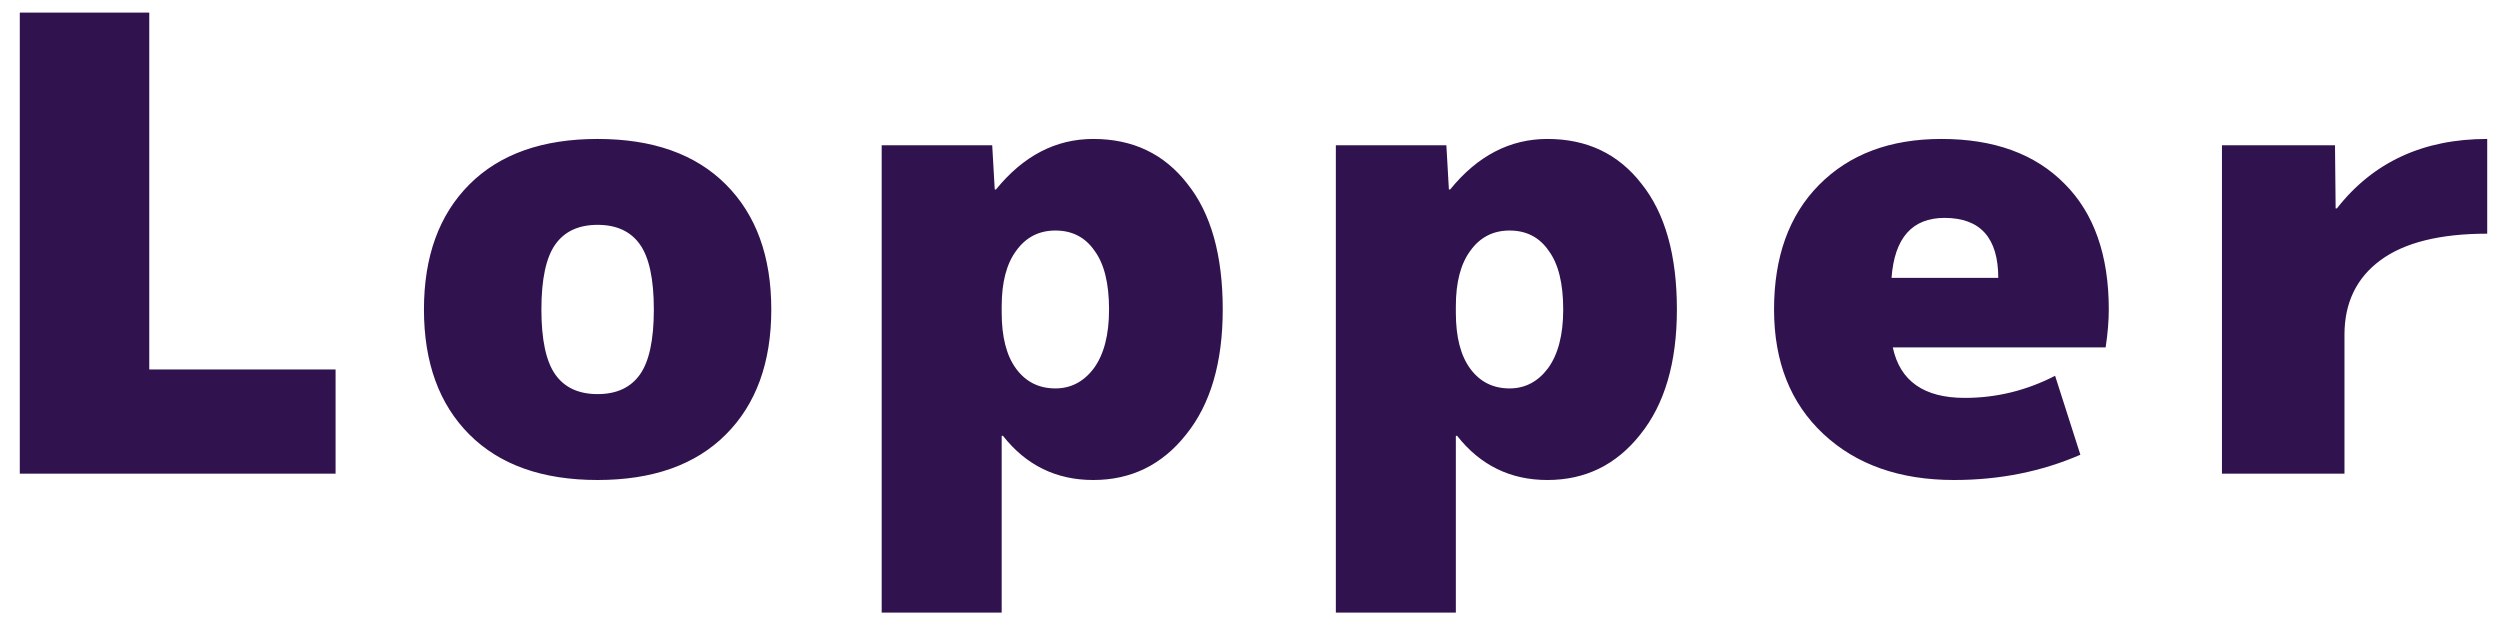 <svg width="95" height="24" viewBox="0 0 95 24" fill="none" xmlns="http://www.w3.org/2000/svg">
<path d="M5.672 0.48V14.04H12.752V18H0.752V0.48H5.672ZM17.837 7.008C18.989 5.856 20.613 5.28 22.709 5.28C24.805 5.28 26.43 5.856 27.581 7.008C28.733 8.16 29.309 9.744 29.309 11.76C29.309 13.776 28.733 15.36 27.581 16.512C26.43 17.664 24.805 18.24 22.709 18.24C20.613 18.24 18.989 17.664 17.837 16.512C16.686 15.36 16.11 13.776 16.11 11.76C16.11 9.744 16.686 8.16 17.837 7.008ZM21.102 14.232C21.453 14.728 21.989 14.976 22.709 14.976C23.43 14.976 23.965 14.728 24.317 14.232C24.669 13.736 24.846 12.912 24.846 11.76C24.846 10.608 24.669 9.784 24.317 9.288C23.965 8.792 23.43 8.544 22.709 8.544C21.989 8.544 21.453 8.792 21.102 9.288C20.75 9.784 20.573 10.608 20.573 11.76C20.573 12.912 20.75 13.736 21.102 14.232ZM37.704 5.52L37.8 7.2H37.848C38.888 5.92 40.12 5.28 41.544 5.28C43.048 5.28 44.24 5.848 45.12 6.984C46.016 8.104 46.464 9.696 46.464 11.76C46.464 13.776 46 15.36 45.072 16.512C44.16 17.664 42.984 18.24 41.544 18.24C40.136 18.24 38.992 17.68 38.112 16.56H38.064V23.28H33.504V5.52H37.704ZM42.144 11.76C42.144 10.768 41.96 10.024 41.592 9.528C41.24 9.016 40.744 8.76 40.104 8.76C39.48 8.76 38.984 9.016 38.616 9.528C38.248 10.024 38.064 10.728 38.064 11.64V11.88C38.064 12.808 38.248 13.52 38.616 14.016C38.984 14.512 39.48 14.76 40.104 14.76C40.696 14.76 41.184 14.504 41.568 13.992C41.952 13.464 42.144 12.72 42.144 11.76ZM54.962 5.52L55.058 7.2H55.106C56.146 5.92 57.378 5.28 58.802 5.28C60.306 5.28 61.498 5.848 62.378 6.984C63.274 8.104 63.722 9.696 63.722 11.76C63.722 13.776 63.258 15.36 62.33 16.512C61.418 17.664 60.242 18.24 58.802 18.24C57.394 18.24 56.25 17.68 55.37 16.56H55.322V23.28H50.762V5.52H54.962ZM59.402 11.76C59.402 10.768 59.218 10.024 58.85 9.528C58.498 9.016 58.002 8.76 57.362 8.76C56.738 8.76 56.242 9.016 55.874 9.528C55.506 10.024 55.322 10.728 55.322 11.64V11.88C55.322 12.808 55.506 13.52 55.874 14.016C56.242 14.512 56.738 14.76 57.362 14.76C57.954 14.76 58.442 14.504 58.826 13.992C59.21 13.464 59.402 12.72 59.402 11.76ZM71.878 10.56H75.934C75.934 9.04 75.254 8.28 73.894 8.28C72.662 8.28 71.99 9.04 71.878 10.56ZM71.926 13.2C72.198 14.48 73.11 15.12 74.662 15.12C75.862 15.12 77.006 14.84 78.094 14.28L79.054 17.28C77.582 17.92 75.982 18.24 74.254 18.24C72.19 18.24 70.534 17.656 69.286 16.488C68.038 15.32 67.414 13.744 67.414 11.76C67.414 9.76 67.982 8.184 69.118 7.032C70.27 5.864 71.822 5.28 73.774 5.28C75.774 5.28 77.334 5.848 78.454 6.984C79.574 8.104 80.134 9.696 80.134 11.76C80.134 12.192 80.094 12.672 80.014 13.2H71.926ZM94.514 5.28V8.88C92.722 8.88 91.37 9.216 90.458 9.888C89.546 10.56 89.09 11.504 89.09 12.72V18H84.434V5.52H88.73L88.754 7.92H88.802C90.178 6.16 92.082 5.28 94.514 5.28Z" fill="#30124E"/>
</svg>
